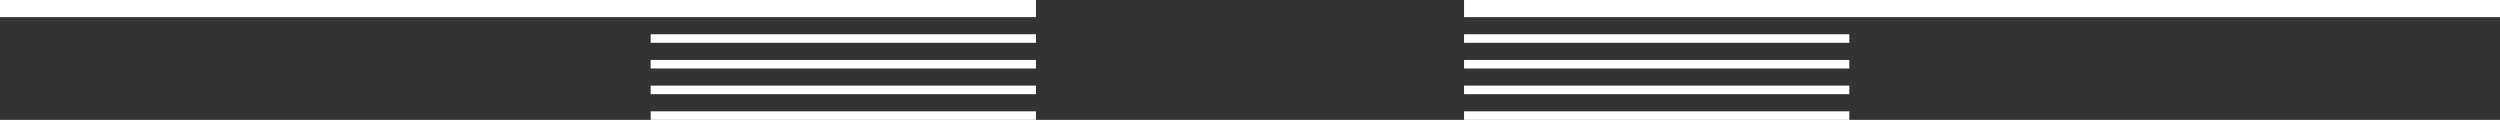 <?xml version="1.0" encoding="UTF-8"?>
<svg width="292px" height="14px" viewBox="0 0 292 14" version="1.1" xmlns="http://www.w3.org/2000/svg" xmlns:xlink="http://www.w3.org/1999/xlink">
    <rect x="0" y="0" width="292" height="14" fill="#333333" stroke="none"/>
    <title>对称-分界线</title>
    <g id="页面-1" stroke="none" stroke-width="1" fill="none" fill-rule="evenodd">
        <g id="画板" transform="translate(-98, -173)" fill="#FFFFFF">
            <g id="编组-2备份" transform="translate(98, 173)">
                <g id="编组" transform="translate(231.5, 7) scale(-1, 1) translate(-231.5, -7) translate(171, 0)">
                    <polygon id="矩形" points="-3.91256472e-13 0 121 0 121 2 -3.91256472e-13 2"></polygon>
                    <polygon id="矩形" points="76 4 121 4 121 5 76 5"></polygon>
                    <polygon id="矩形" points="76 7 121 7 121 8 76 8"></polygon>
                    <polygon id="矩形" points="76 10 121 10 121 11 76 11"></polygon>
                    <polygon id="矩形" points="76 13 121 13 121 14 76 14"></polygon>
                </g>
                <g id="编组">
                    <polygon id="矩形" points="-3.91256472e-13 0 121 0 121 2 -3.91256472e-13 2"></polygon>
                    <polygon id="矩形" points="76 4 121 4 121 5 76 5"></polygon>
                    <polygon id="矩形" points="76 7 121 7 121 8 76 8"></polygon>
                    <polygon id="矩形" points="76 10 121 10 121 11 76 11"></polygon>
                    <polygon id="矩形" points="76 13 121 13 121 14 76 14"></polygon>
                </g>
            </g>
        </g>
    </g>
</svg>